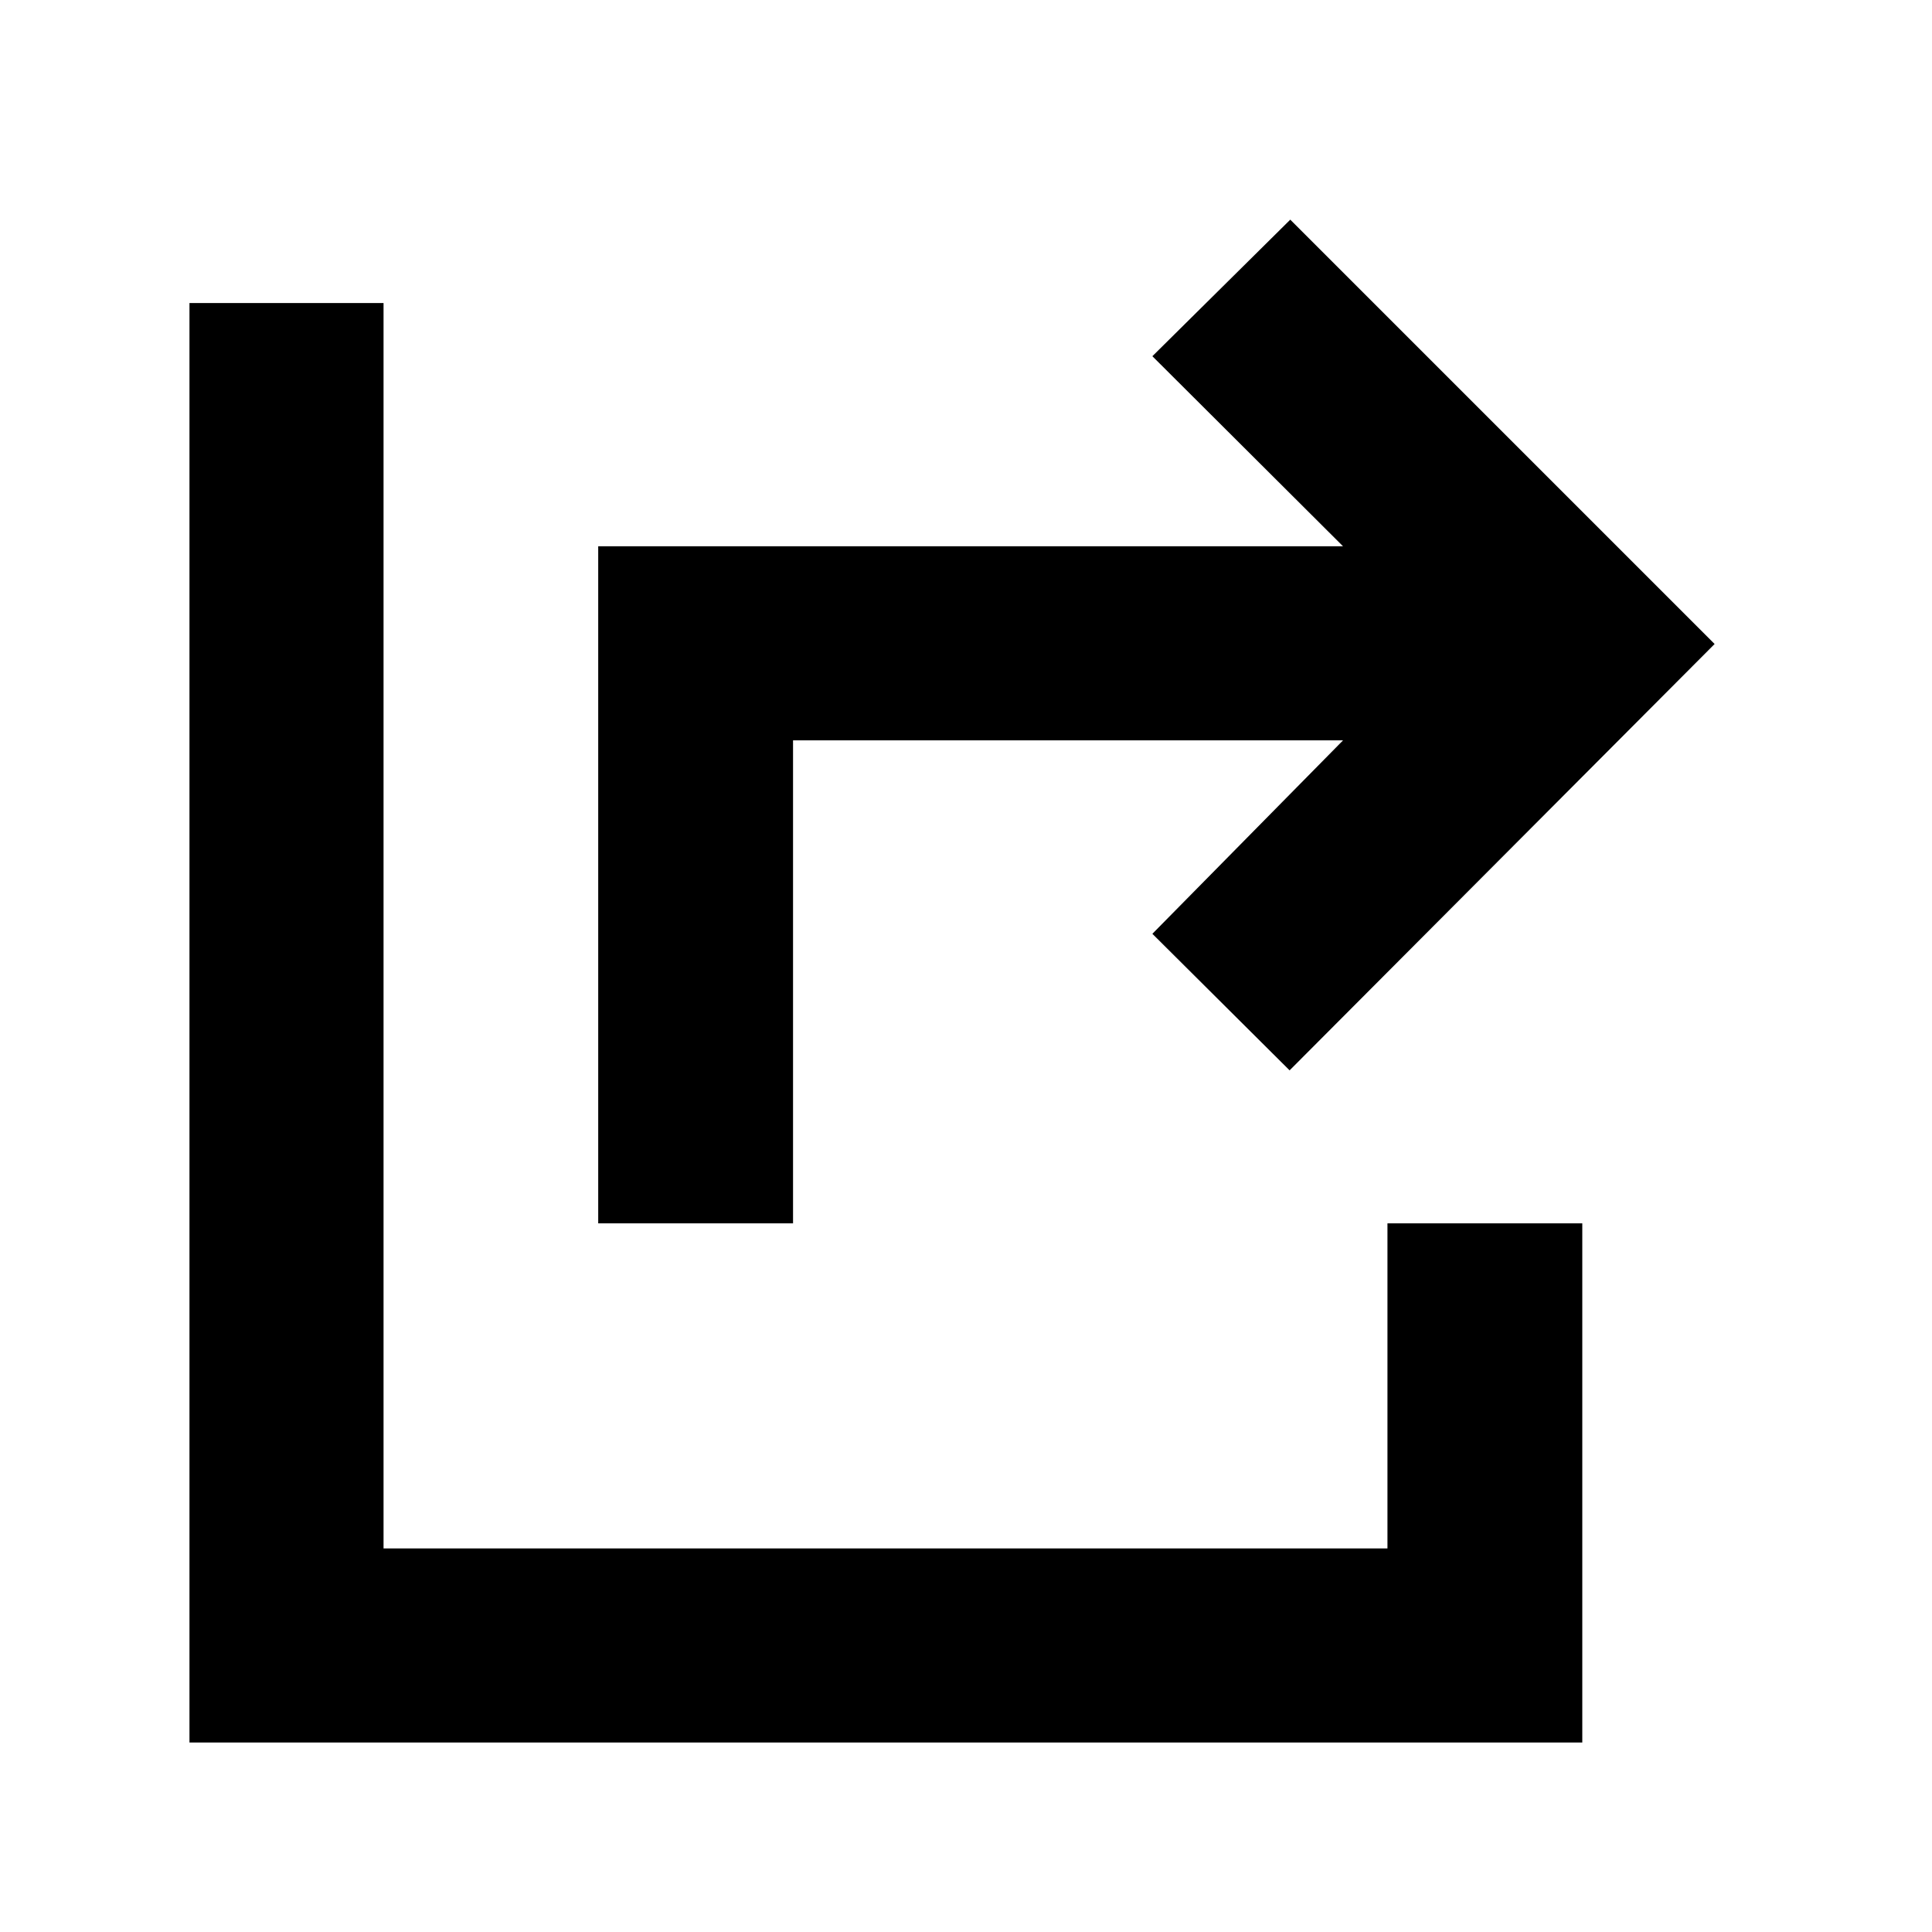 <svg xmlns="http://www.w3.org/2000/svg" height="40" viewBox="0 -960 960 960" width="40"><path d="M297.247-352.116v-336.435h370.101L572.609-783l68.521-67.855L851.985-640 640.797-428.145 572.609-496l94.739-96.116H394.059v240h-96.812ZM94.145-94.146V-809.42h96.435v618.84h498.84v-161.536h96.812v257.97H94.145Z"/></svg>